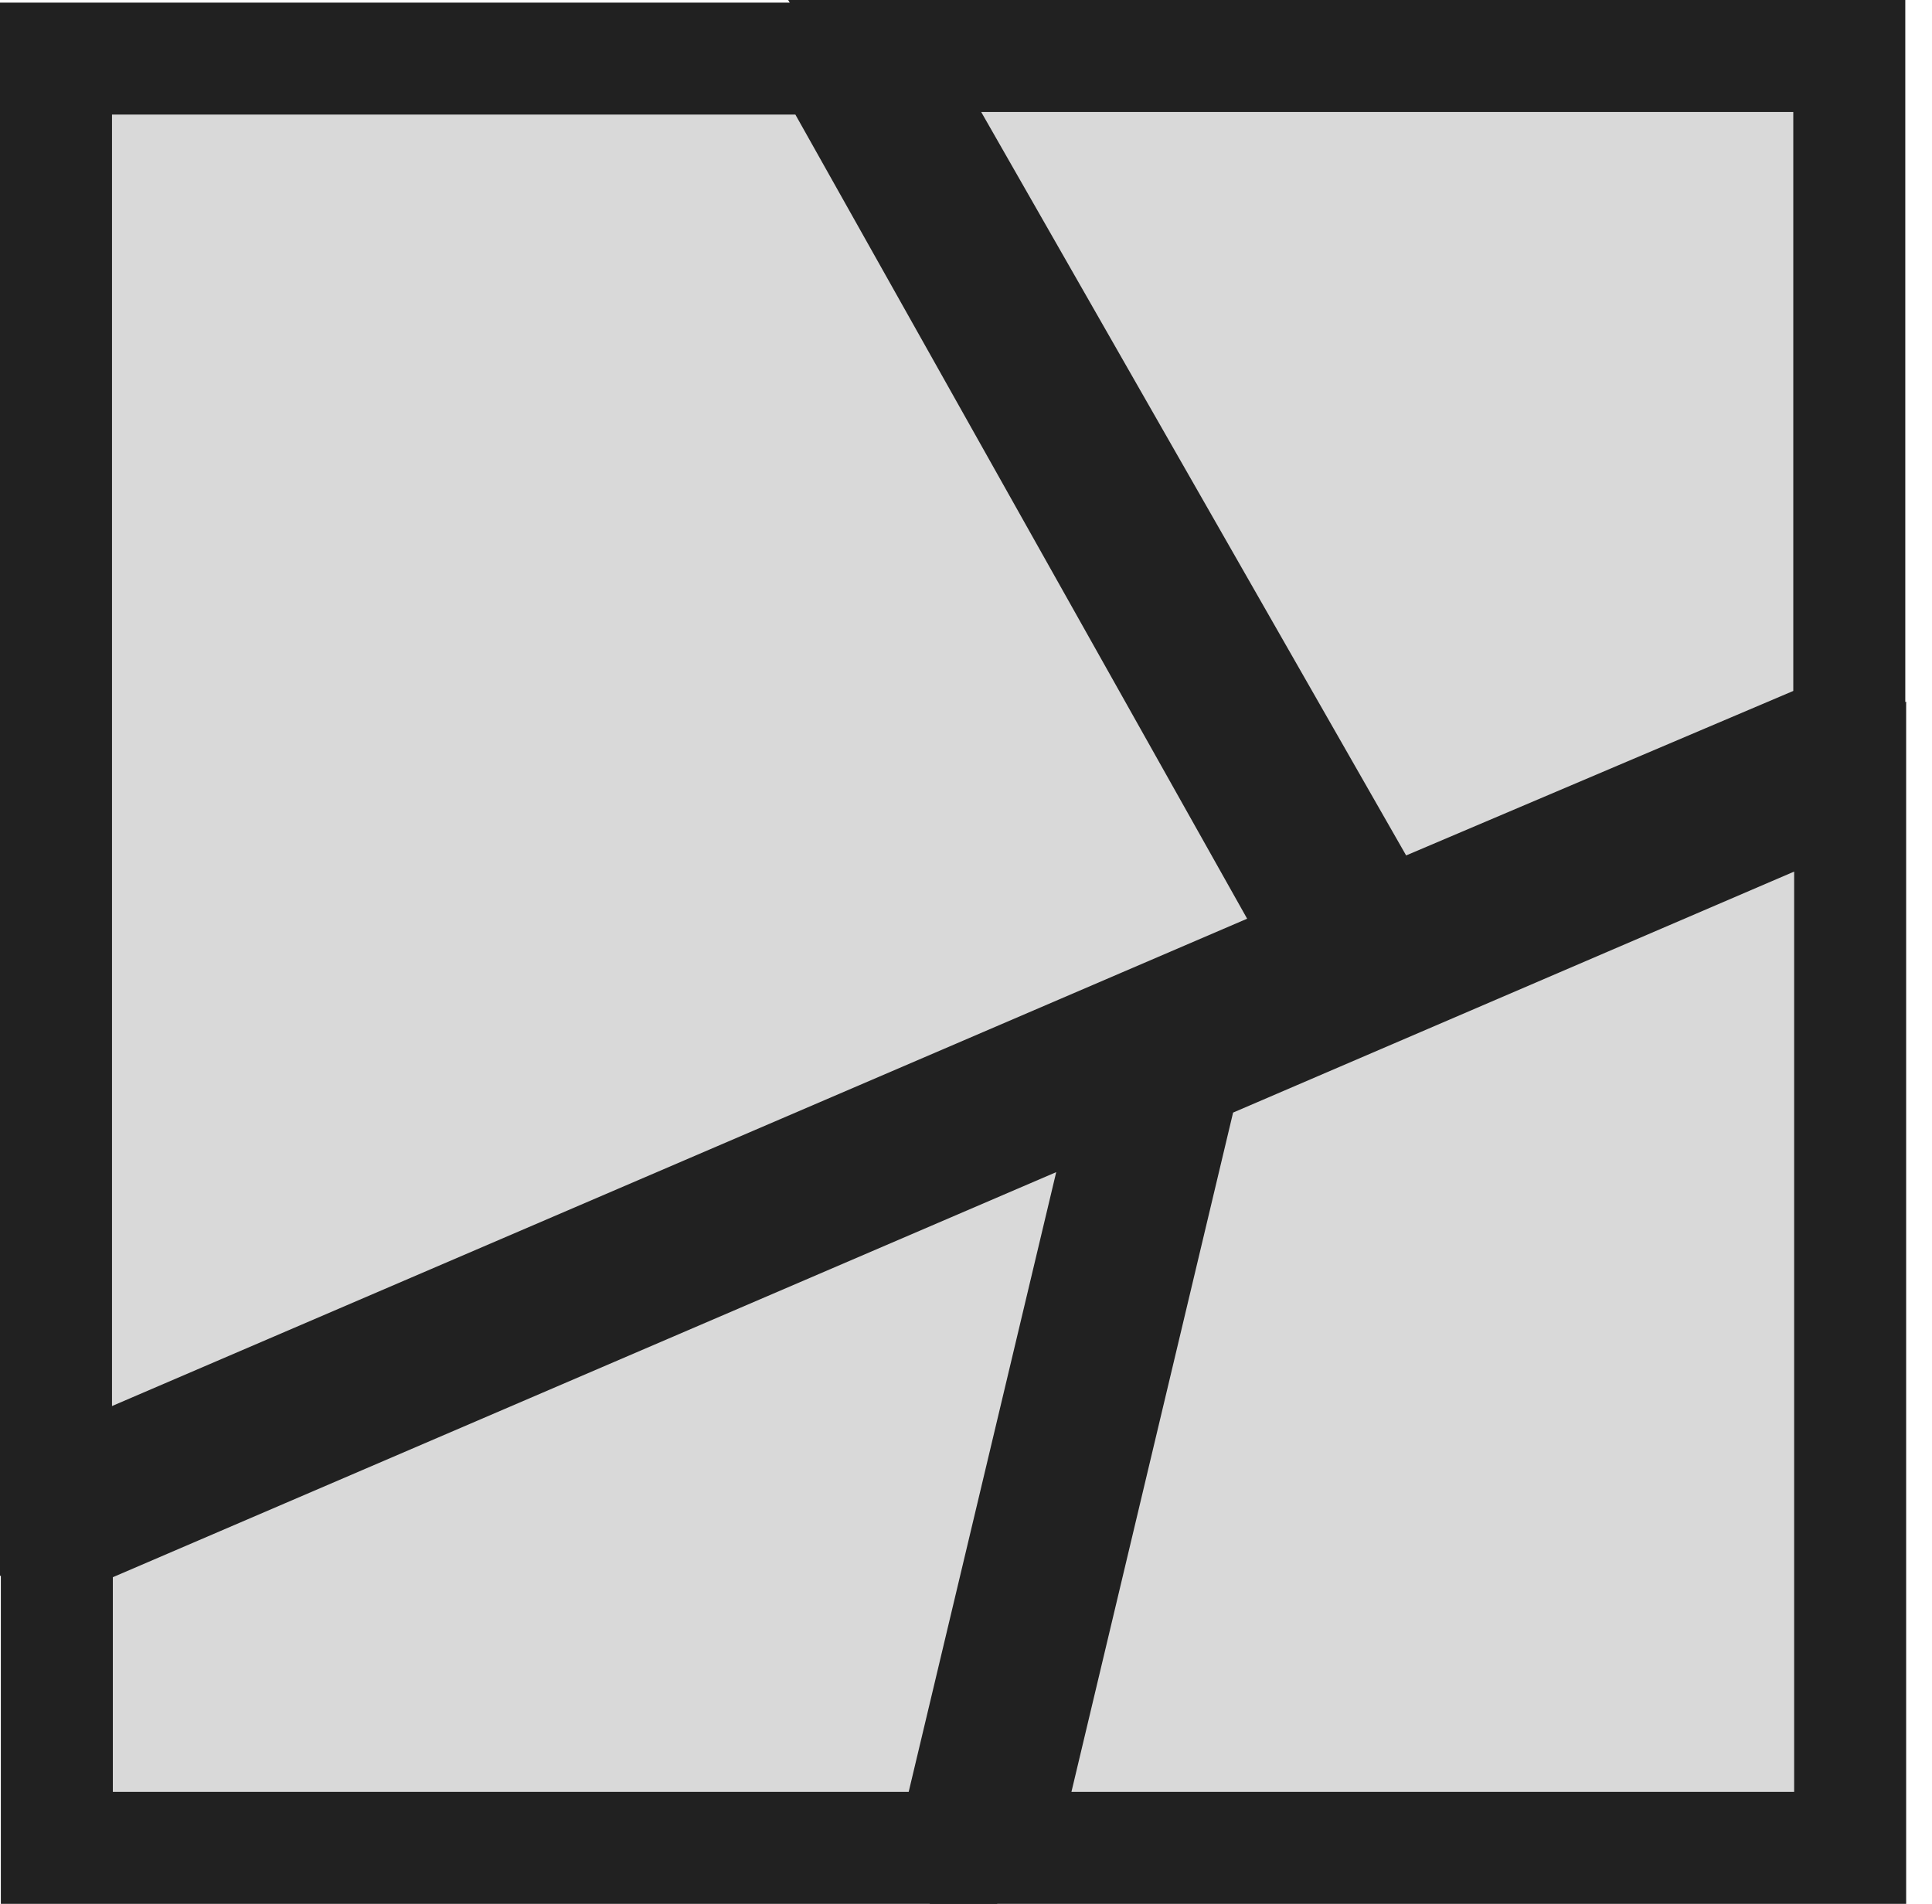 <svg width="69" height="68" viewBox="0 0 69 68" fill="none" xmlns="http://www.w3.org/2000/svg">
<path d="M35.734 66H66.077V28.095L42.326 38.298L35.734 66Z" fill="#D9D9D9" stroke="#212121" stroke-width="4"/>
<path d="M2.03 55.016V66H34.033L40.589 38.458L2.03 55.016Z" fill="#D9D9D9" stroke="#212121" stroke-width="4"/>
<mask id="mask0_19_730" style="mask-type:luminance" maskUnits="userSpaceOnUse" x="0" y="35" width="44" height="33">
<path d="M2.03 55.016V66H34.033L40.589 38.458L2.03 55.016Z" fill="white" stroke="white" stroke-width="4"/>
</mask>
<g mask="url(#mask0_19_730)">
</g>
<path d="M49.365 33.09L66.046 26.002V2H31.596L49.365 33.09Z" fill="#D9D9D9" stroke="#212121" stroke-width="4"/>
<mask id="mask1_19_730" style="mask-type:luminance" maskUnits="userSpaceOnUse" x="28" y="0" width="41" height="36">
<path d="M49.365 33.09L66.046 26.002V2H31.596L49.365 33.09Z" fill="white" stroke="white" stroke-width="4"/>
</mask>
<g mask="url(#mask1_19_730)">
</g>
<path d="M47.374 33.774L29.577 2.093H2V53.256L47.374 33.774Z" fill="#D9D9D9" stroke="#212121" stroke-width="4"/>
</svg>
